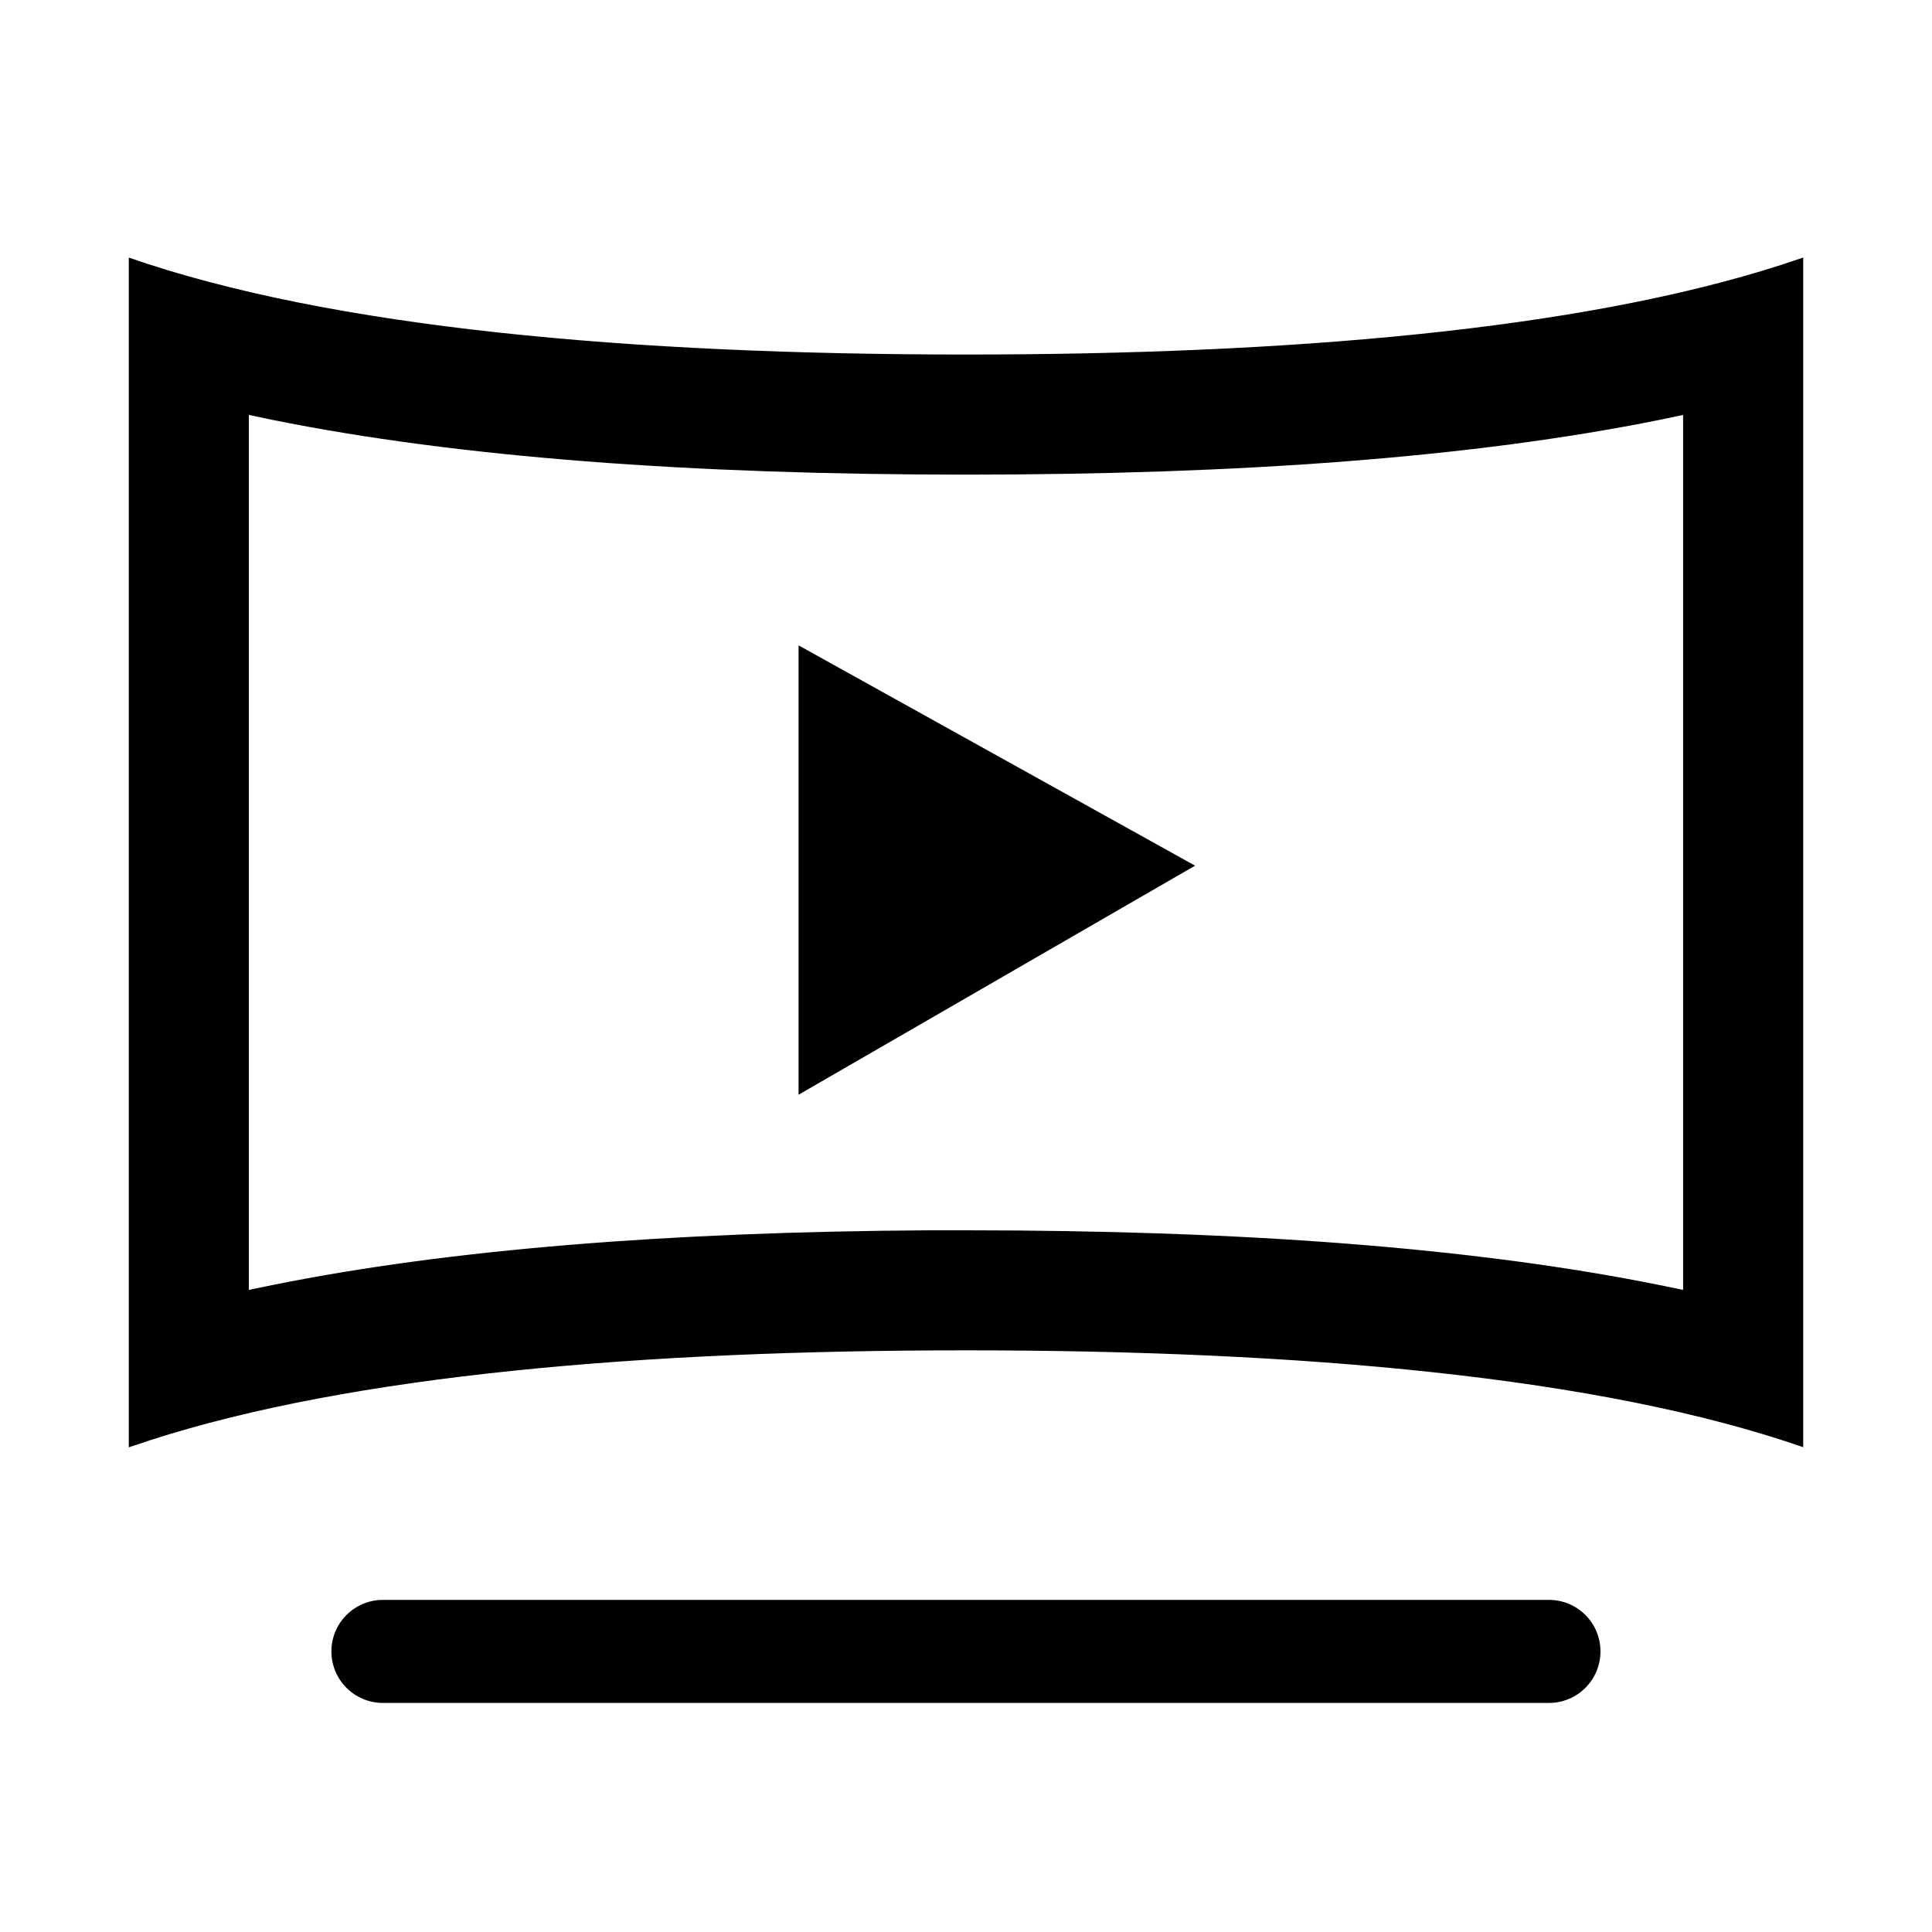 <?xml version="1.0" encoding="UTF-8"?>
<svg width="30px" height="30px" viewBox="0 0 30 30" version="1.1" xmlns="http://www.w3.org/2000/svg" xmlns:xlink="http://www.w3.org/1999/xlink">
    <!-- Generator: Sketch 64 (93537) - https://sketch.com -->
    <title>场景大屏</title>
    <desc>Created with Sketch.</desc>
    <g id="组件&amp;布局" stroke="none" stroke-width="1"  fill-rule="evenodd">
        <g id="顶部导航栏说明" transform="translate(-634, -334)">
            <g id="编组-39备份-2" transform="translate(507, 304)">
                <g id="编组-42备份-5" transform="translate(127, 30)">
                    <g id="编组-41">
                        <rect opacity="0" id="矩形" x="0" y="0" width="30" height="30"></rect>
                        <path d="M24.852,25.643 C24.852,26.085 24.494,26.443 24.052,26.443 L5.946,26.443 C5.504,26.443 5.146,26.085 5.146,25.643 C5.146,25.201 5.504,24.843 5.946,24.843 L24.052,24.843 C24.494,24.843 24.852,25.201 24.852,25.643 Z M28,4 L28,22.472 C24.851,21.379 20.2,20.968 14.999,20.968 C9.985,20.968 5.479,21.35 2.343,22.36 L2,22.474 L2,4 C5.146,5.093 9.8,5.505 14.999,5.505 C20.014,5.505 24.519,5.123 27.656,4.114 L27.998,4 L28,4 Z M26.135,6.443 L25.763,6.521 C22.883,7.102 19.271,7.37 14.999,7.37 C10.727,7.37 7.117,7.102 4.236,6.521 L3.864,6.443 L3.864,20.029 L4.236,19.953 C6.985,19.398 10.399,19.129 14.42,19.104 L14.999,19.104 C19.271,19.104 22.881,19.372 25.763,19.953 L26.135,20.029 L26.135,6.443 Z M12.4,10.021 L18.557,13.442 L12.4,16.999 L12.4,10.021 L12.4,10.021 Z" id="形状"  fill-rule="nonzero"></path>
                    </g>
                </g>
            </g>
        </g>
    </g>
</svg>
